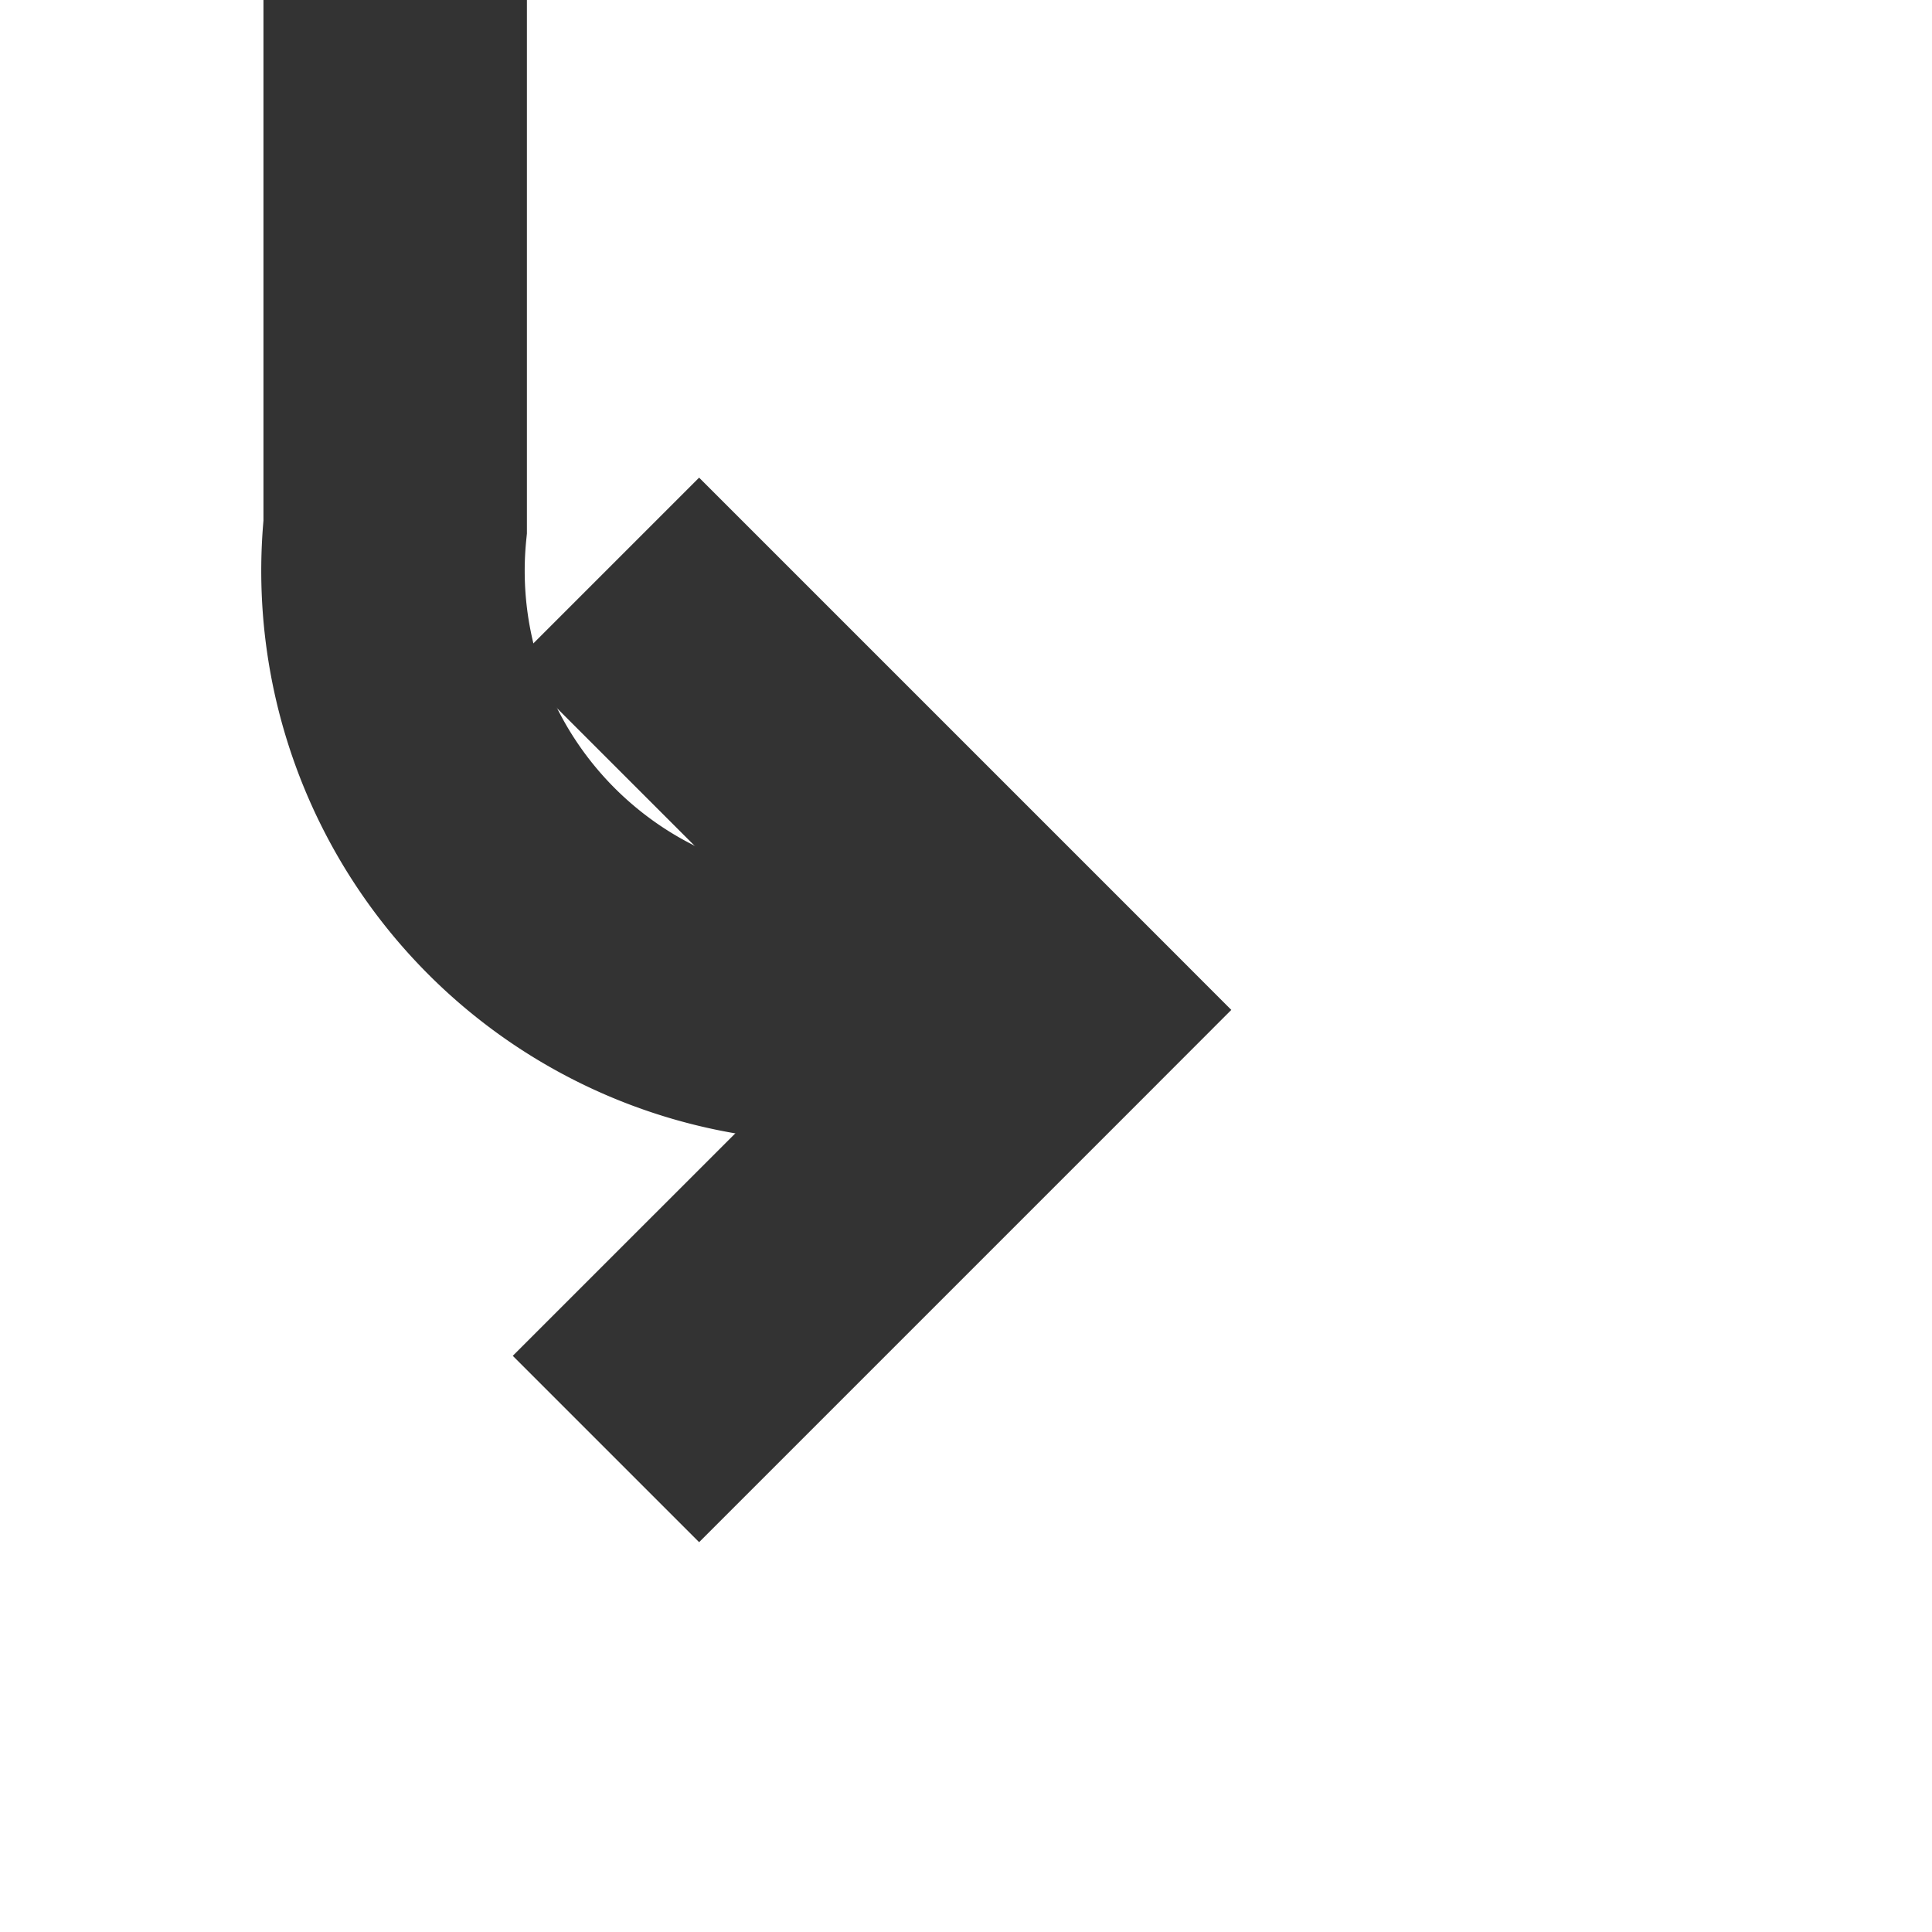 ﻿<?xml version="1.0" encoding="utf-8"?>
<svg version="1.1" xmlns:xlink="http://www.w3.org/1999/xlink" width="22px" height="22px" preserveAspectRatio="xMinYMid meet" viewBox="1096 1379  22 20" xmlns="http://www.w3.org/2000/svg">
  <path d="M 965 1326.5  L 1095 1326.5  A 5 5 0 0 1 1100.5 1331.5 L 1100.5 1384  A 5 5 0 0 0 1105.5 1389.5 L 1107 1389.5  " stroke-width="3" stroke="#333333" fill="none" />
  <path d="M 1101.839 1385.561  L 1105.779 1389.5  L 1101.839 1393.439  L 1103.961 1395.561  L 1108.961 1390.561  L 1110.021 1389.5  L 1108.961 1388.439  L 1103.961 1383.439  L 1101.839 1385.561  Z " fill-rule="nonzero" fill="#333333" stroke="none" />
</svg>